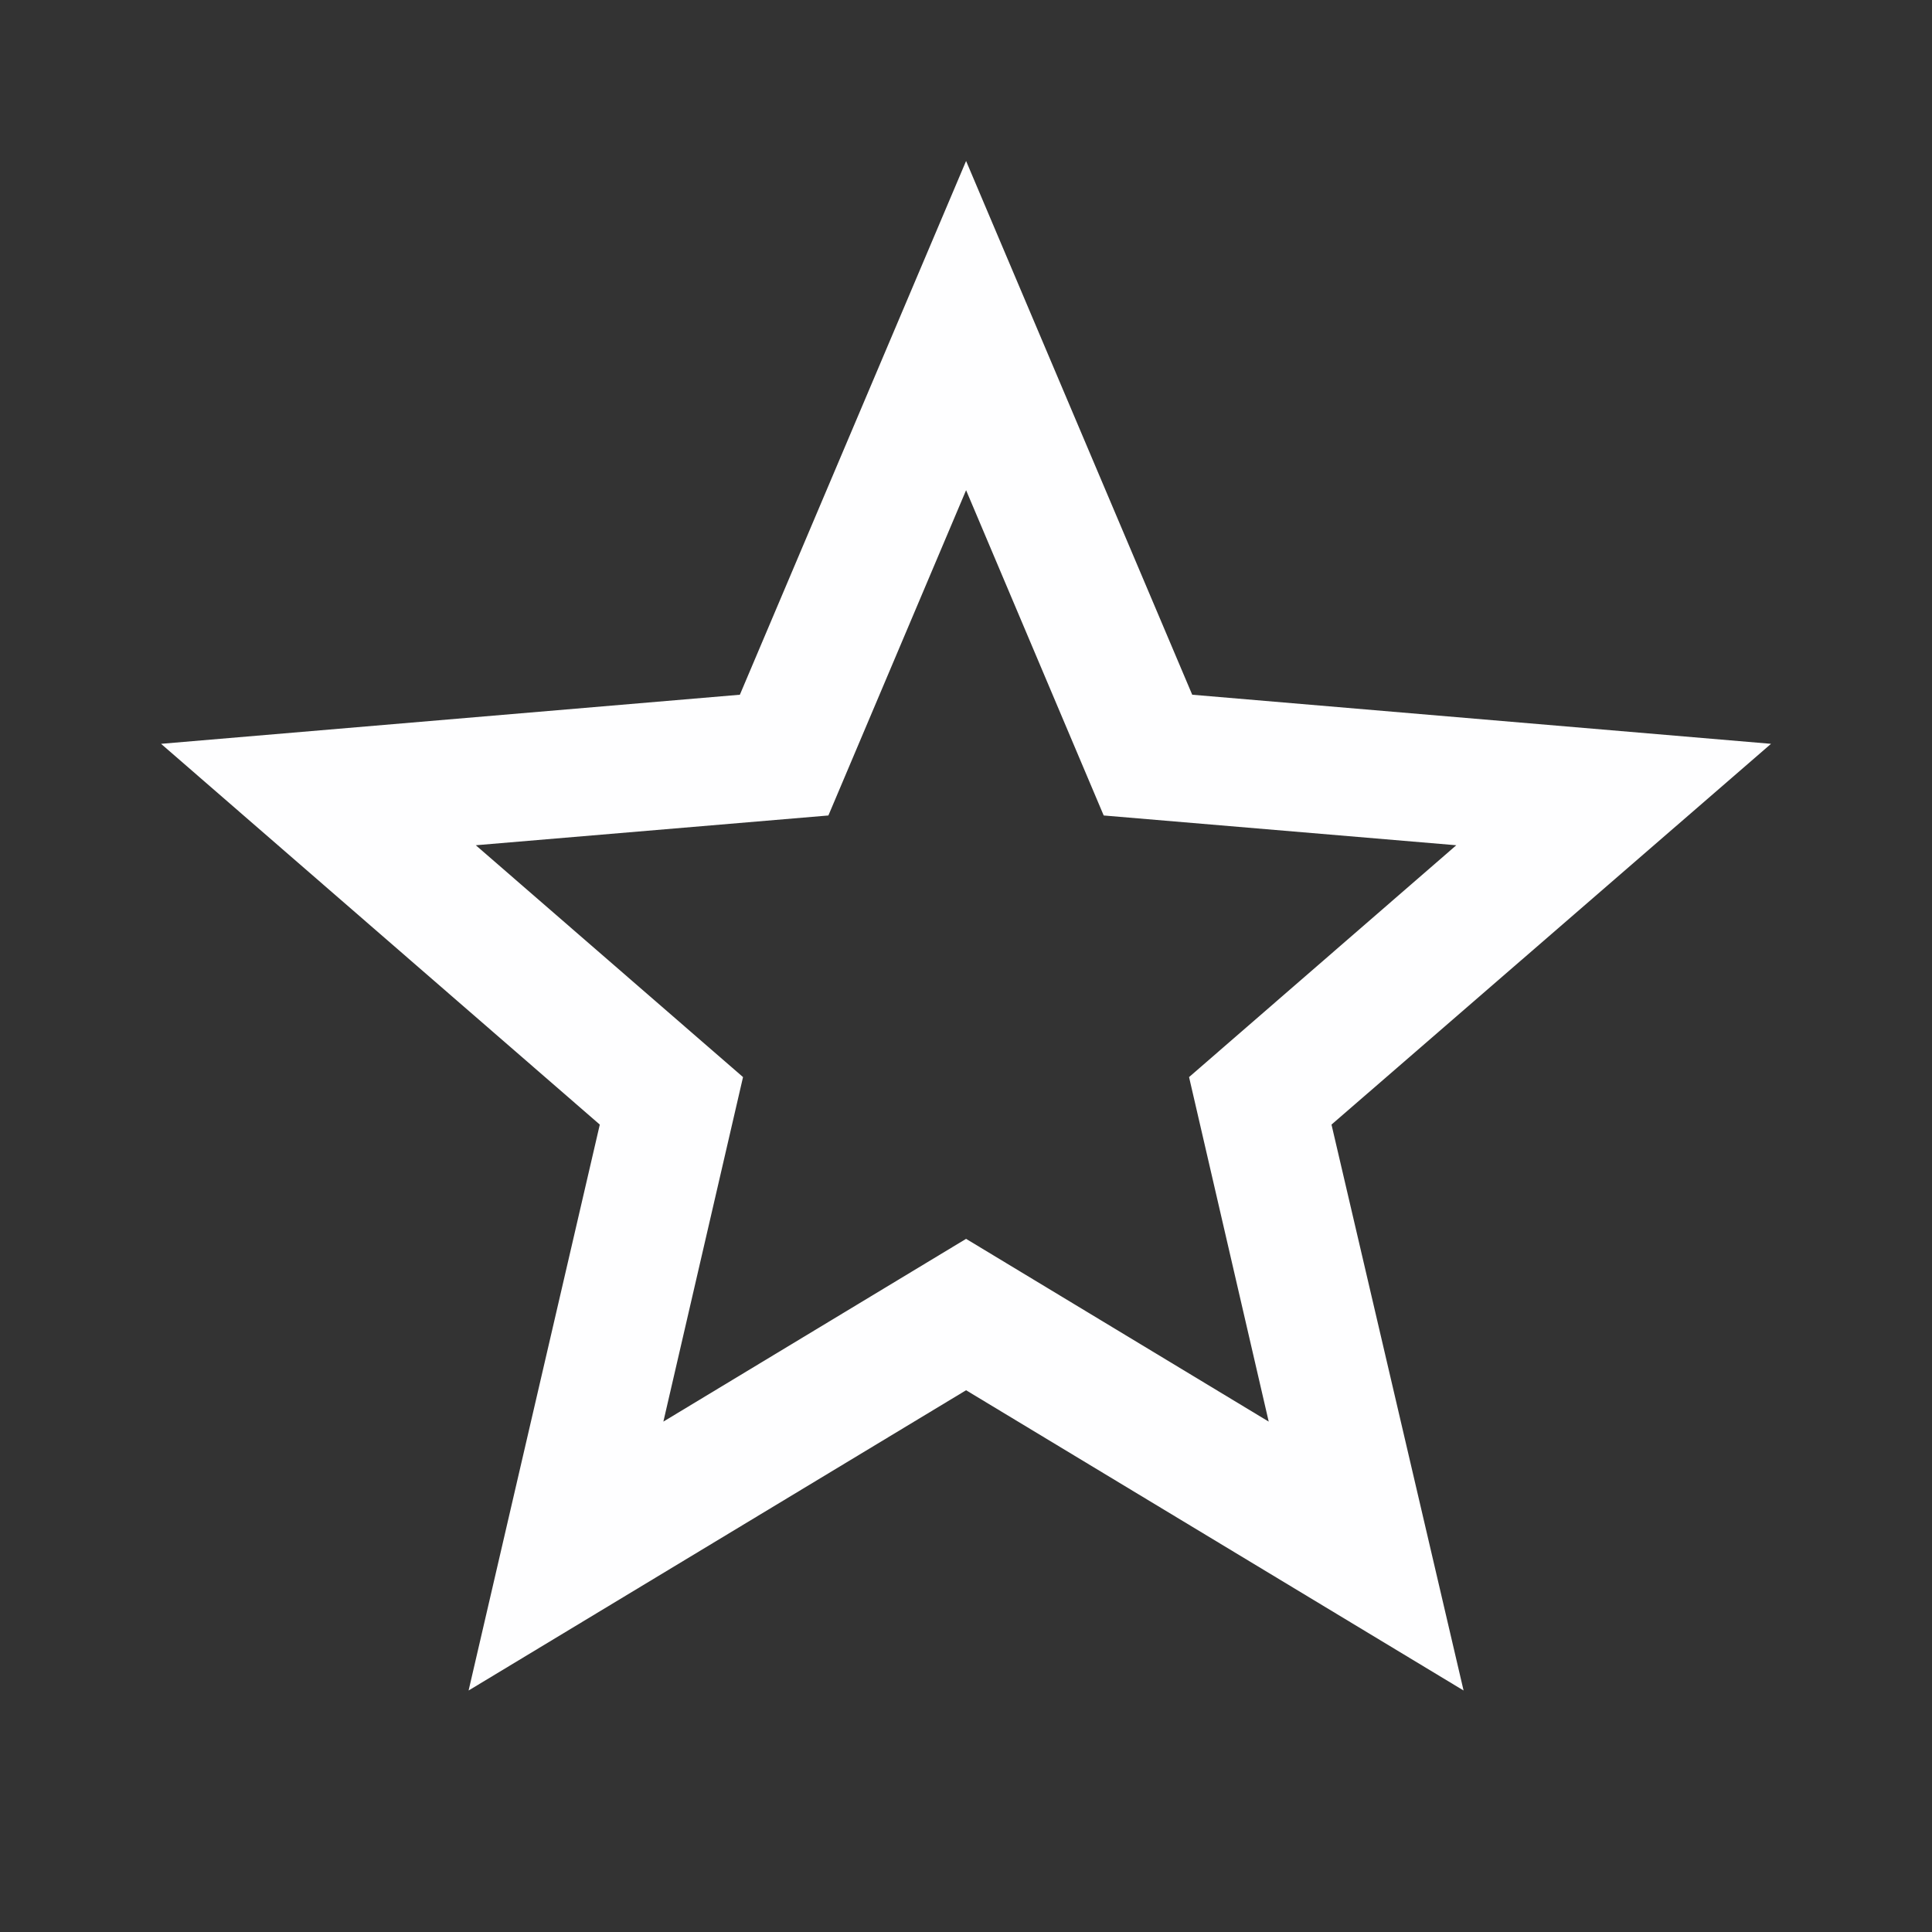 <svg width="22" height="22" viewBox="0 0 22 22" fill="none" xmlns="http://www.w3.org/2000/svg">
<rect x="0" y="0" width="22" height="22" fill="#333333" stroke="none"/>
<path d="M11.001 14.107L7.554 16.188L8.461 12.265L5.418 9.625L9.433 9.286L11.001 5.582L12.568 9.286L16.583 9.625L13.54 12.265L14.447 16.188M20.167 8.47L13.576 7.911L11.001 1.833L8.425 7.911L1.834 8.47L6.83 12.806L5.336 19.25L11.001 15.831L16.666 19.25L15.162 12.806L20.167 8.47Z" fill="#FEFEFF"/>
</svg>
